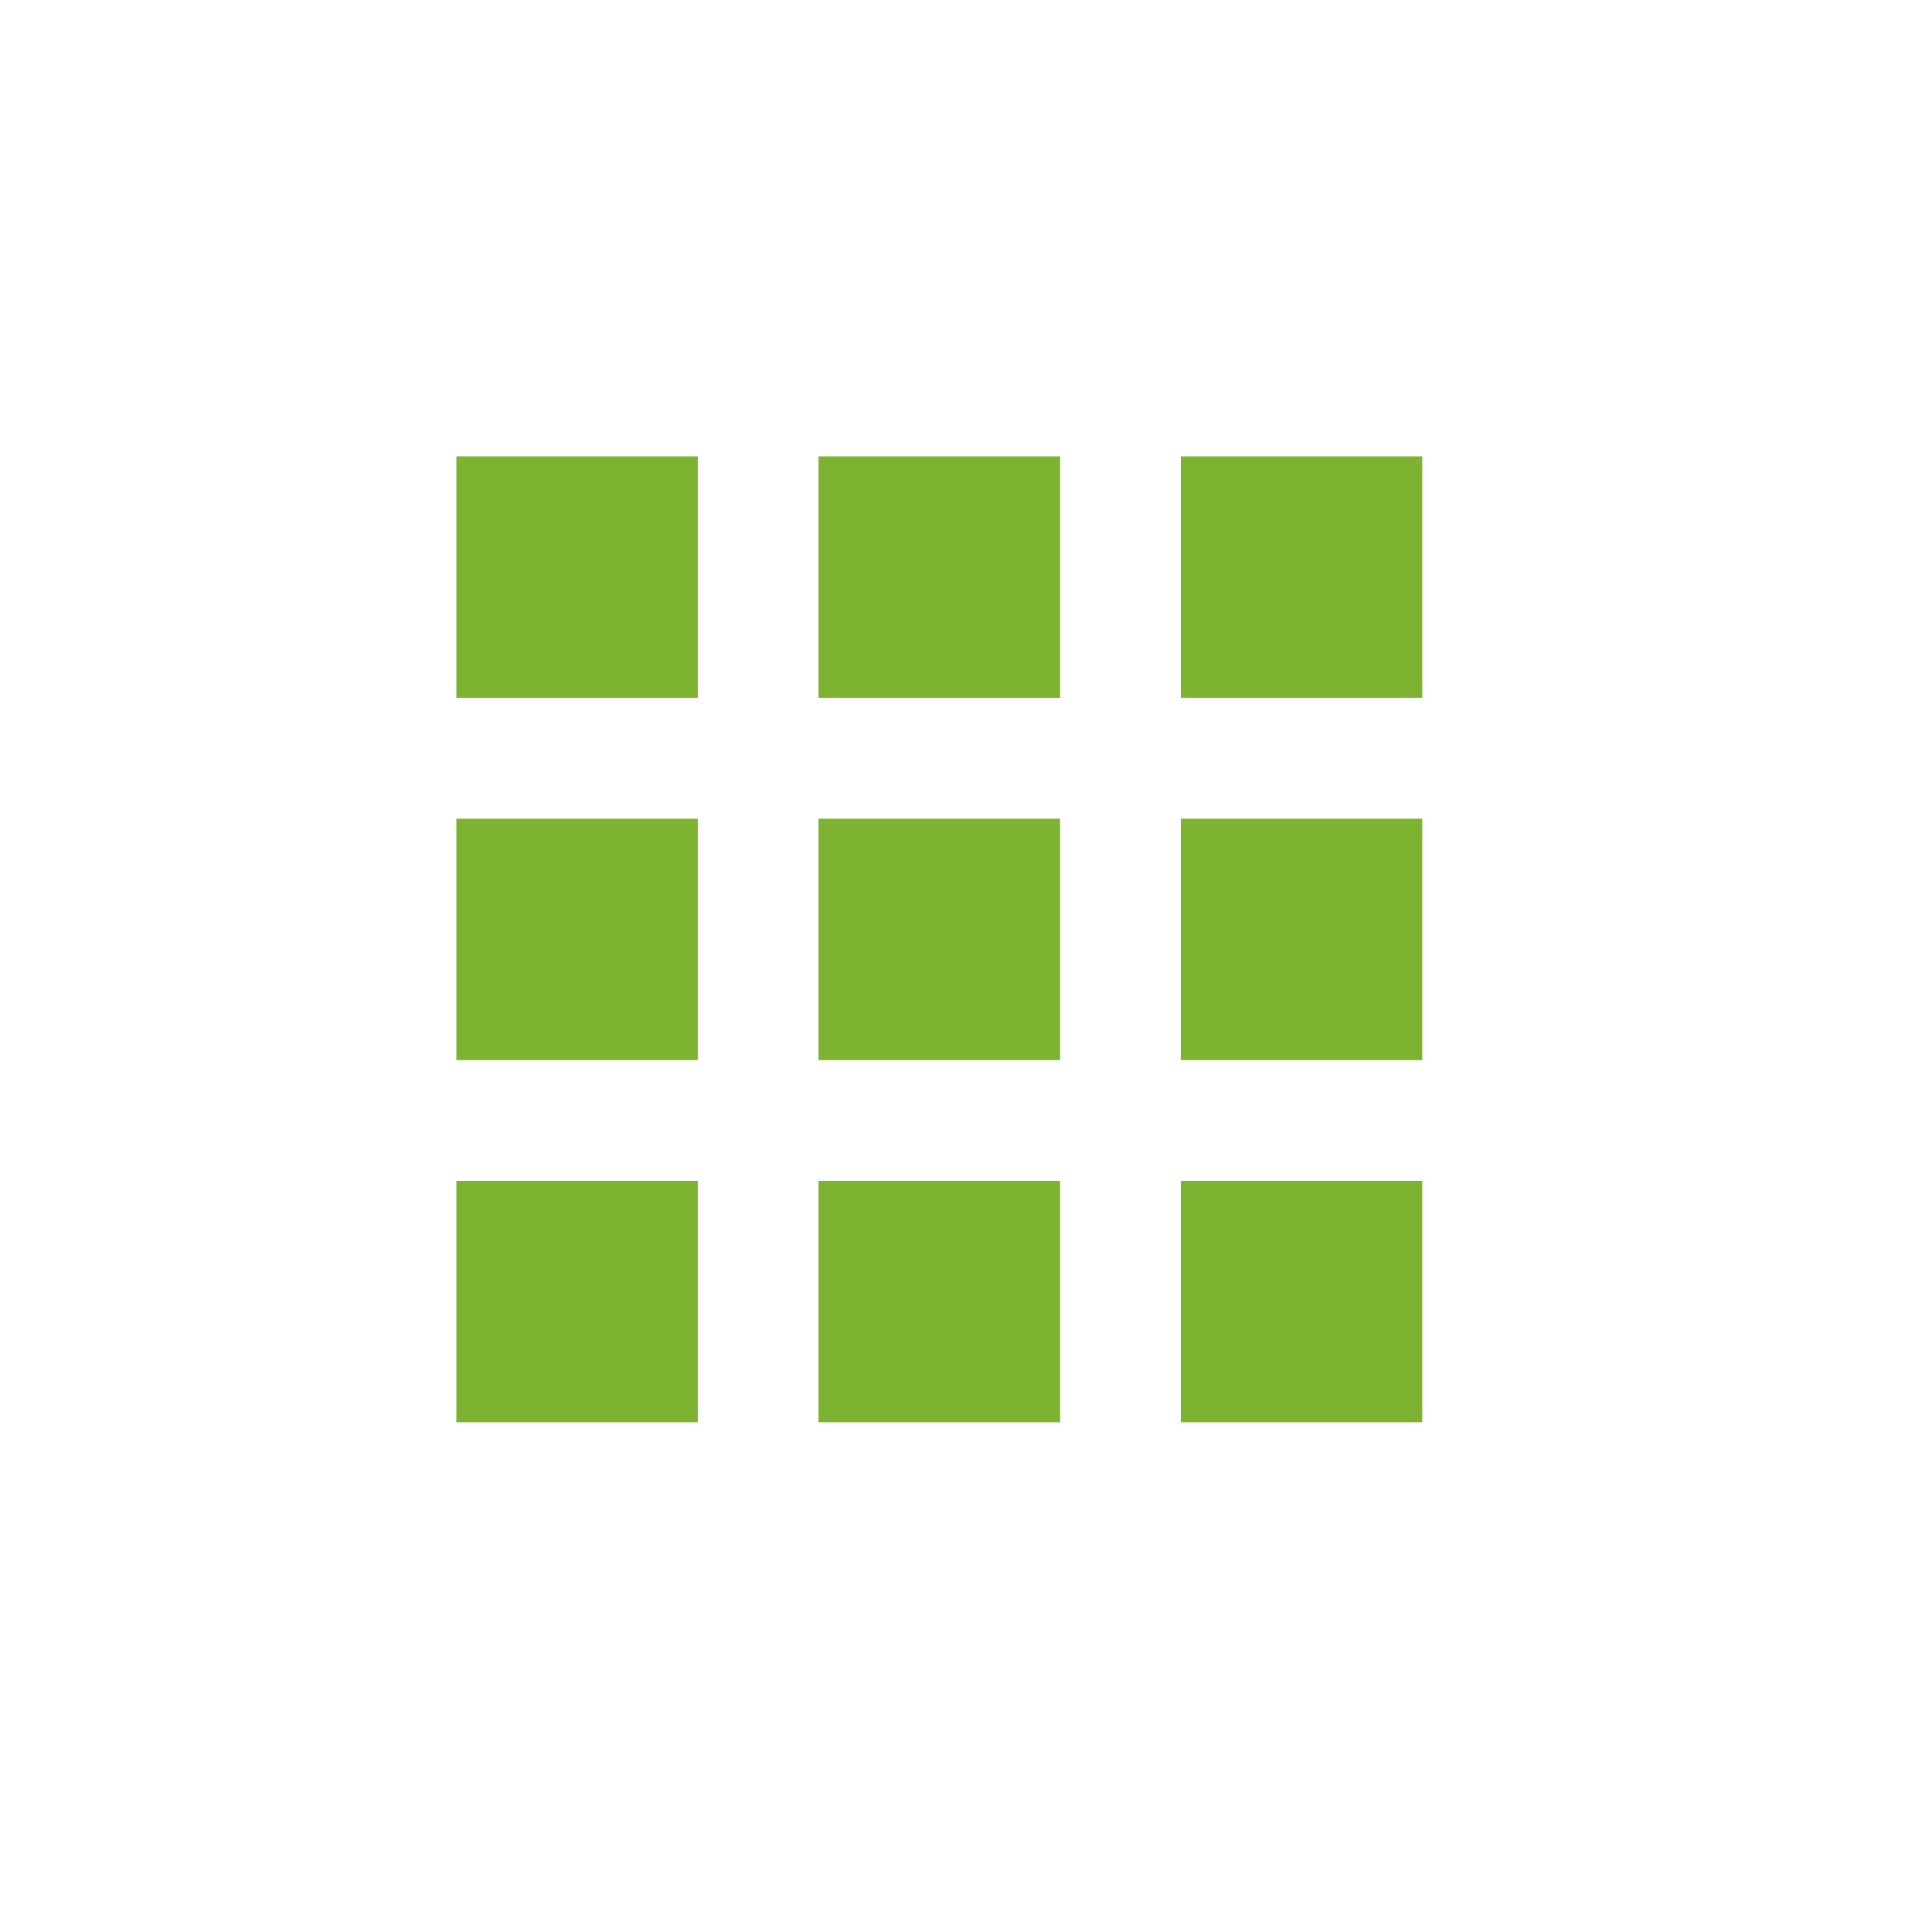 <?xml version="1.0" encoding="UTF-8" standalone="no"?>
<svg
   xmlns:dc="http://purl.org/dc/elements/1.1/"
   xmlns:cc="http://creativecommons.org/ns#"
   xmlns:rdf="http://www.w3.org/1999/02/22-rdf-syntax-ns#"
   xmlns:svg="http://www.w3.org/2000/svg"
   xmlns="http://www.w3.org/2000/svg"
   xmlns:sodipodi="http://sodipodi.sourceforge.net/DTD/sodipodi-0.dtd"
   xmlns:inkscape="http://www.inkscape.org/namespaces/inkscape"
   width="32"
   height="32"
   viewBox="0 0 8.467 8.467"
   version="1.1"
   id="svg8"
   inkscape:version="1.0.1 (3bc2e813f5, 2020-09-07)"
   sodipodi:docname="service_ecu_variant.svg">
  <defs
     id="defs2" />
  <sodipodi:namedview
     id="base"
     pagecolor="#ffffff"
     bordercolor="#666666"
     borderopacity="1.0"
     inkscape:pageopacity="0.0"
     inkscape:pageshadow="2"
     inkscape:zoom="14.481547"
     inkscape:cx="17.877792"
     inkscape:cy="4.6086213"
     inkscape:document-units="mm"
     inkscape:current-layer="layer1"
     inkscape:document-rotation="0"
     showgrid="false"
     units="px"
     inkscape:snap-bbox="true"
     inkscape:window-width="1920"
     inkscape:window-height="1018"
     inkscape:window-x="-6"
     inkscape:window-y="-6"
     inkscape:window-maximized="1"
     showguides="true"
     inkscape:guide-bbox="true">
    <sodipodi:guide
       position="-8.861,11.372"
       orientation="0,-1"
       id="guide48" />
  </sodipodi:namedview>
  <g
     inkscape:label="Ebene 1"
     inkscape:groupmode="layer"
     id="layer1">
    <path
       style="fill:none;stroke:#000000;stroke-width:0.27px;stroke-linecap:butt;stroke-linejoin:miter;stroke-opacity:1"
       d="m 2.395,1.151 c 0,0 0,0 0,0 z"
       id="path1441" />
    <path
       d="M 2,3.058 H 3.058 V 2 H 2 Z M 3.587,6.233 H 4.646 V 5.175 H 3.587 Z m -1.587,0 H 3.058 V 5.175 H 2 Z m 0,-1.587 H 3.058 V 3.588 H 2 Z m 1.587,0 H 4.646 V 3.588 H 3.587 Z M 5.175,2 V 3.058 H 6.233 V 2 Z M 3.587,3.058 H 4.646 V 2 H 3.587 Z M 5.175,4.646 H 6.233 V 3.588 H 5.175 Z m 0,1.587 H 6.233 V 5.175 H 5.175 Z"
       id="path4"
       style="fill:#7db330;fill-opacity:1;stroke-width:0.265" />
  </g>
</svg>
